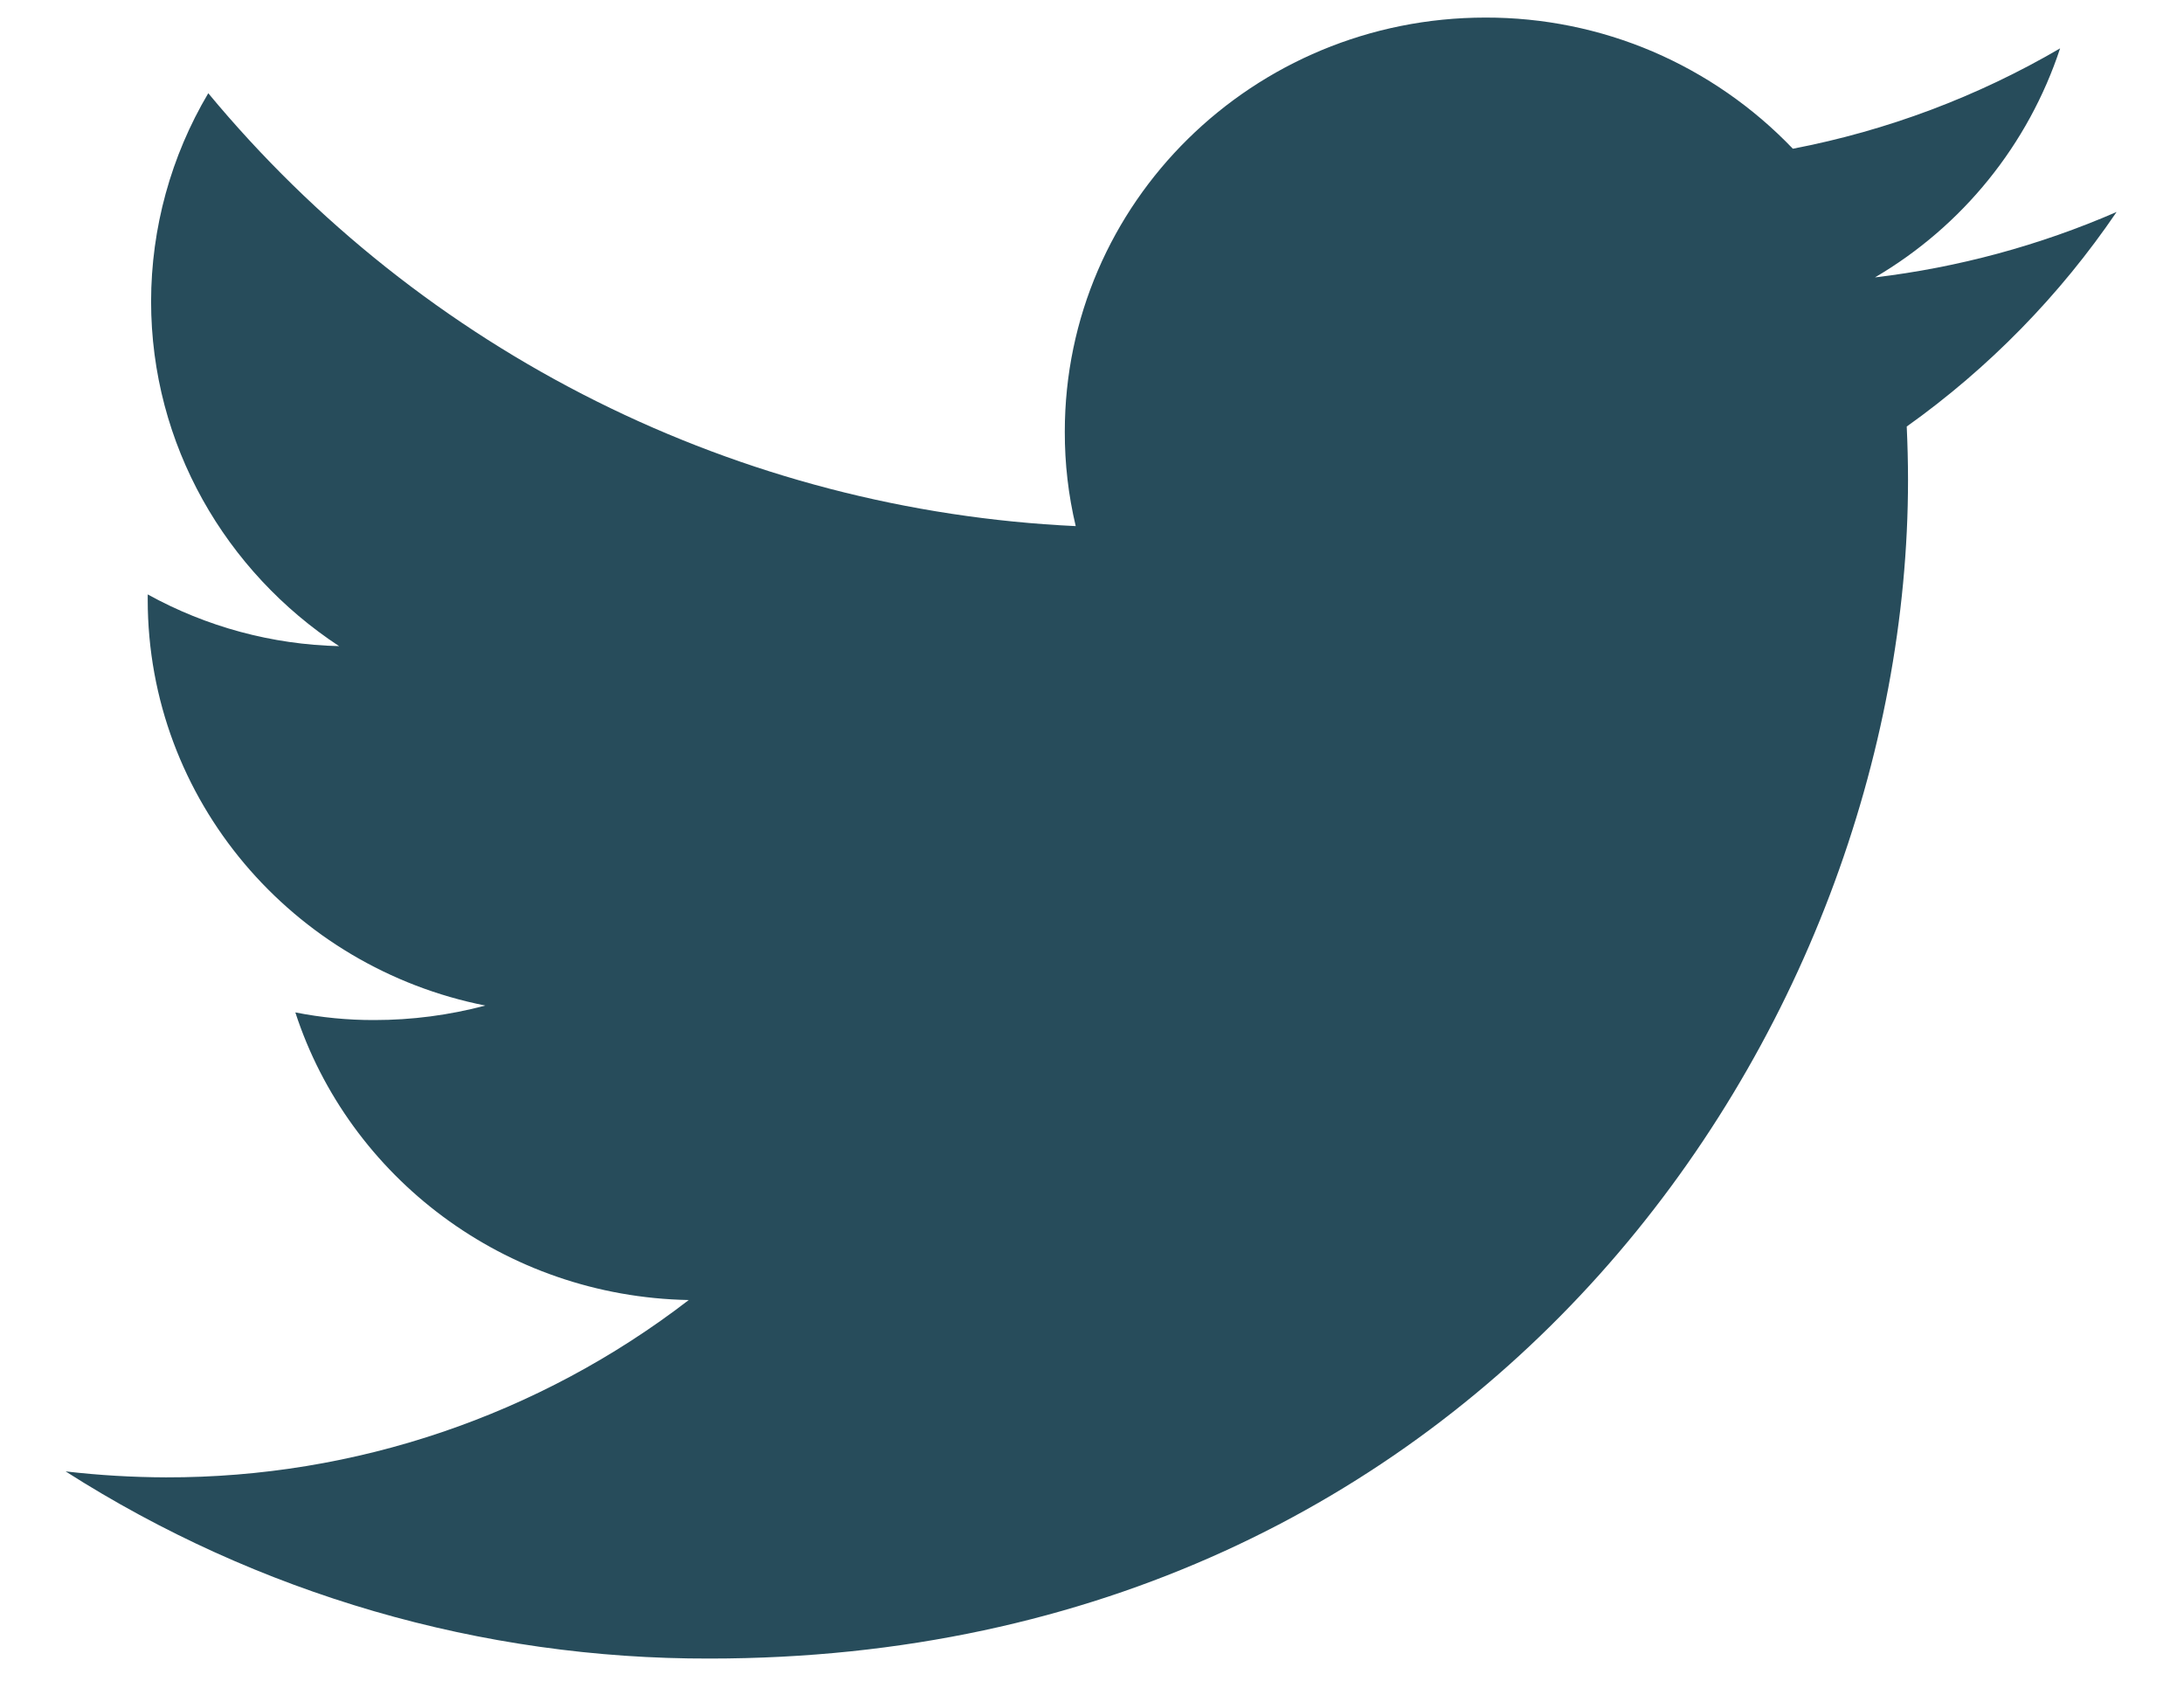 <svg width="22" height="17" viewBox="0 0 22 17" fill="none" xmlns="http://www.w3.org/2000/svg">
<path d="M21.321 2.135C20.546 2.472 19.726 2.694 18.887 2.794C19.769 2.277 20.432 1.457 20.752 0.487C19.919 0.974 19.008 1.316 18.06 1.498C17.66 1.08 17.18 0.747 16.648 0.519C16.116 0.292 15.543 0.176 14.964 0.177C12.622 0.177 10.726 2.045 10.726 4.348C10.725 4.668 10.762 4.987 10.836 5.299C9.156 5.22 7.511 4.792 6.007 4.041C4.502 3.29 3.171 2.233 2.098 0.939C1.722 1.573 1.523 2.297 1.522 3.035C1.522 4.481 2.276 5.759 3.416 6.508C2.741 6.492 2.08 6.314 1.488 5.987V6.039C1.488 8.062 2.952 9.745 4.889 10.128C4.524 10.225 4.149 10.274 3.772 10.274C3.505 10.275 3.238 10.249 2.975 10.197C3.514 11.854 5.081 13.059 6.938 13.094C5.429 14.256 3.577 14.884 1.673 14.88C1.335 14.879 0.997 14.859 0.661 14.82C2.599 16.057 4.851 16.711 7.149 16.705C14.955 16.705 19.22 10.348 19.22 4.834C19.22 4.653 19.215 4.472 19.207 4.296C20.034 3.707 20.75 2.975 21.321 2.135Z" fill="#274C5B"/>
</svg>
